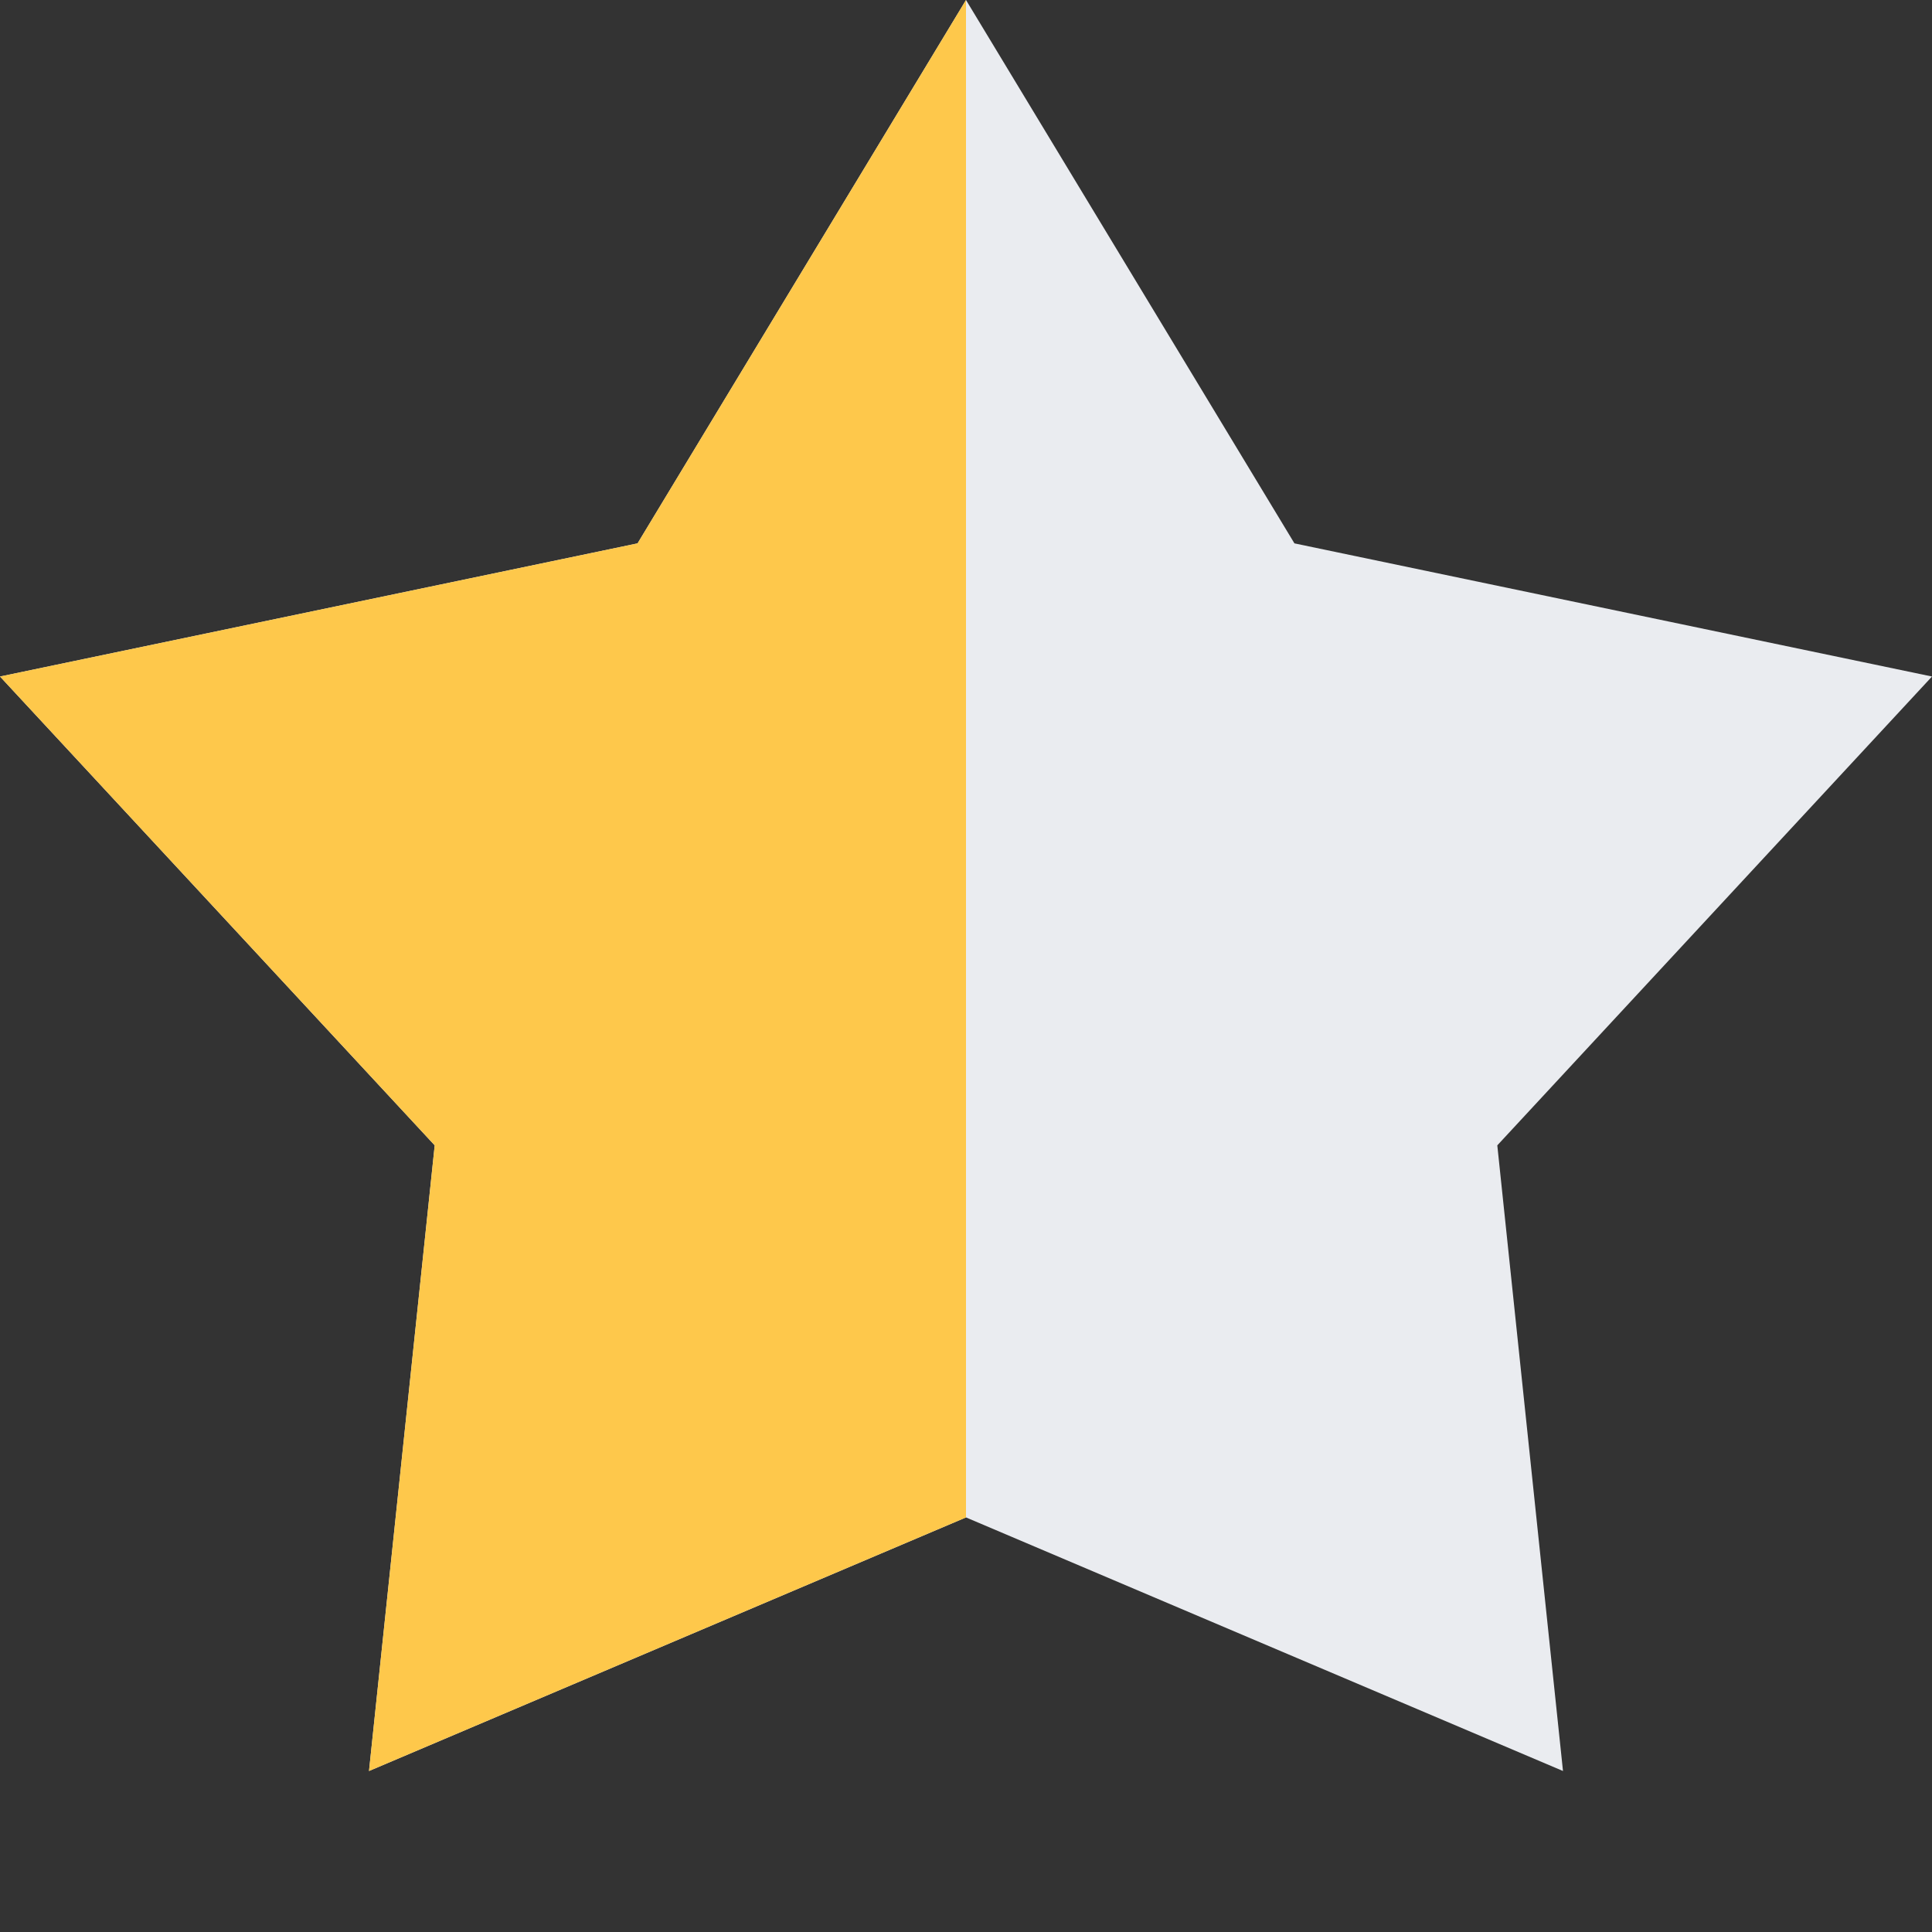 <svg width="12" height="12" viewBox="0 0 12 12" fill="none" xmlns="http://www.w3.org/2000/svg">
<rect x="0" y="0" width="12" height="12" fill="#333333" stroke="none"/>
<path d="M6 0L8.04 3.375L12 4.202L9.3 7.114L9.708 11L6 9.425L2.292 11L2.7 7.114L0 4.202L3.96 3.375L6 0Z" fill="#EAECF0"/>
<path d="M2.292 11L6 9.425V0L3.96 3.375L0 4.202L2.7 7.114L2.292 11Z" fill="#FEC84B"/>
</svg>
